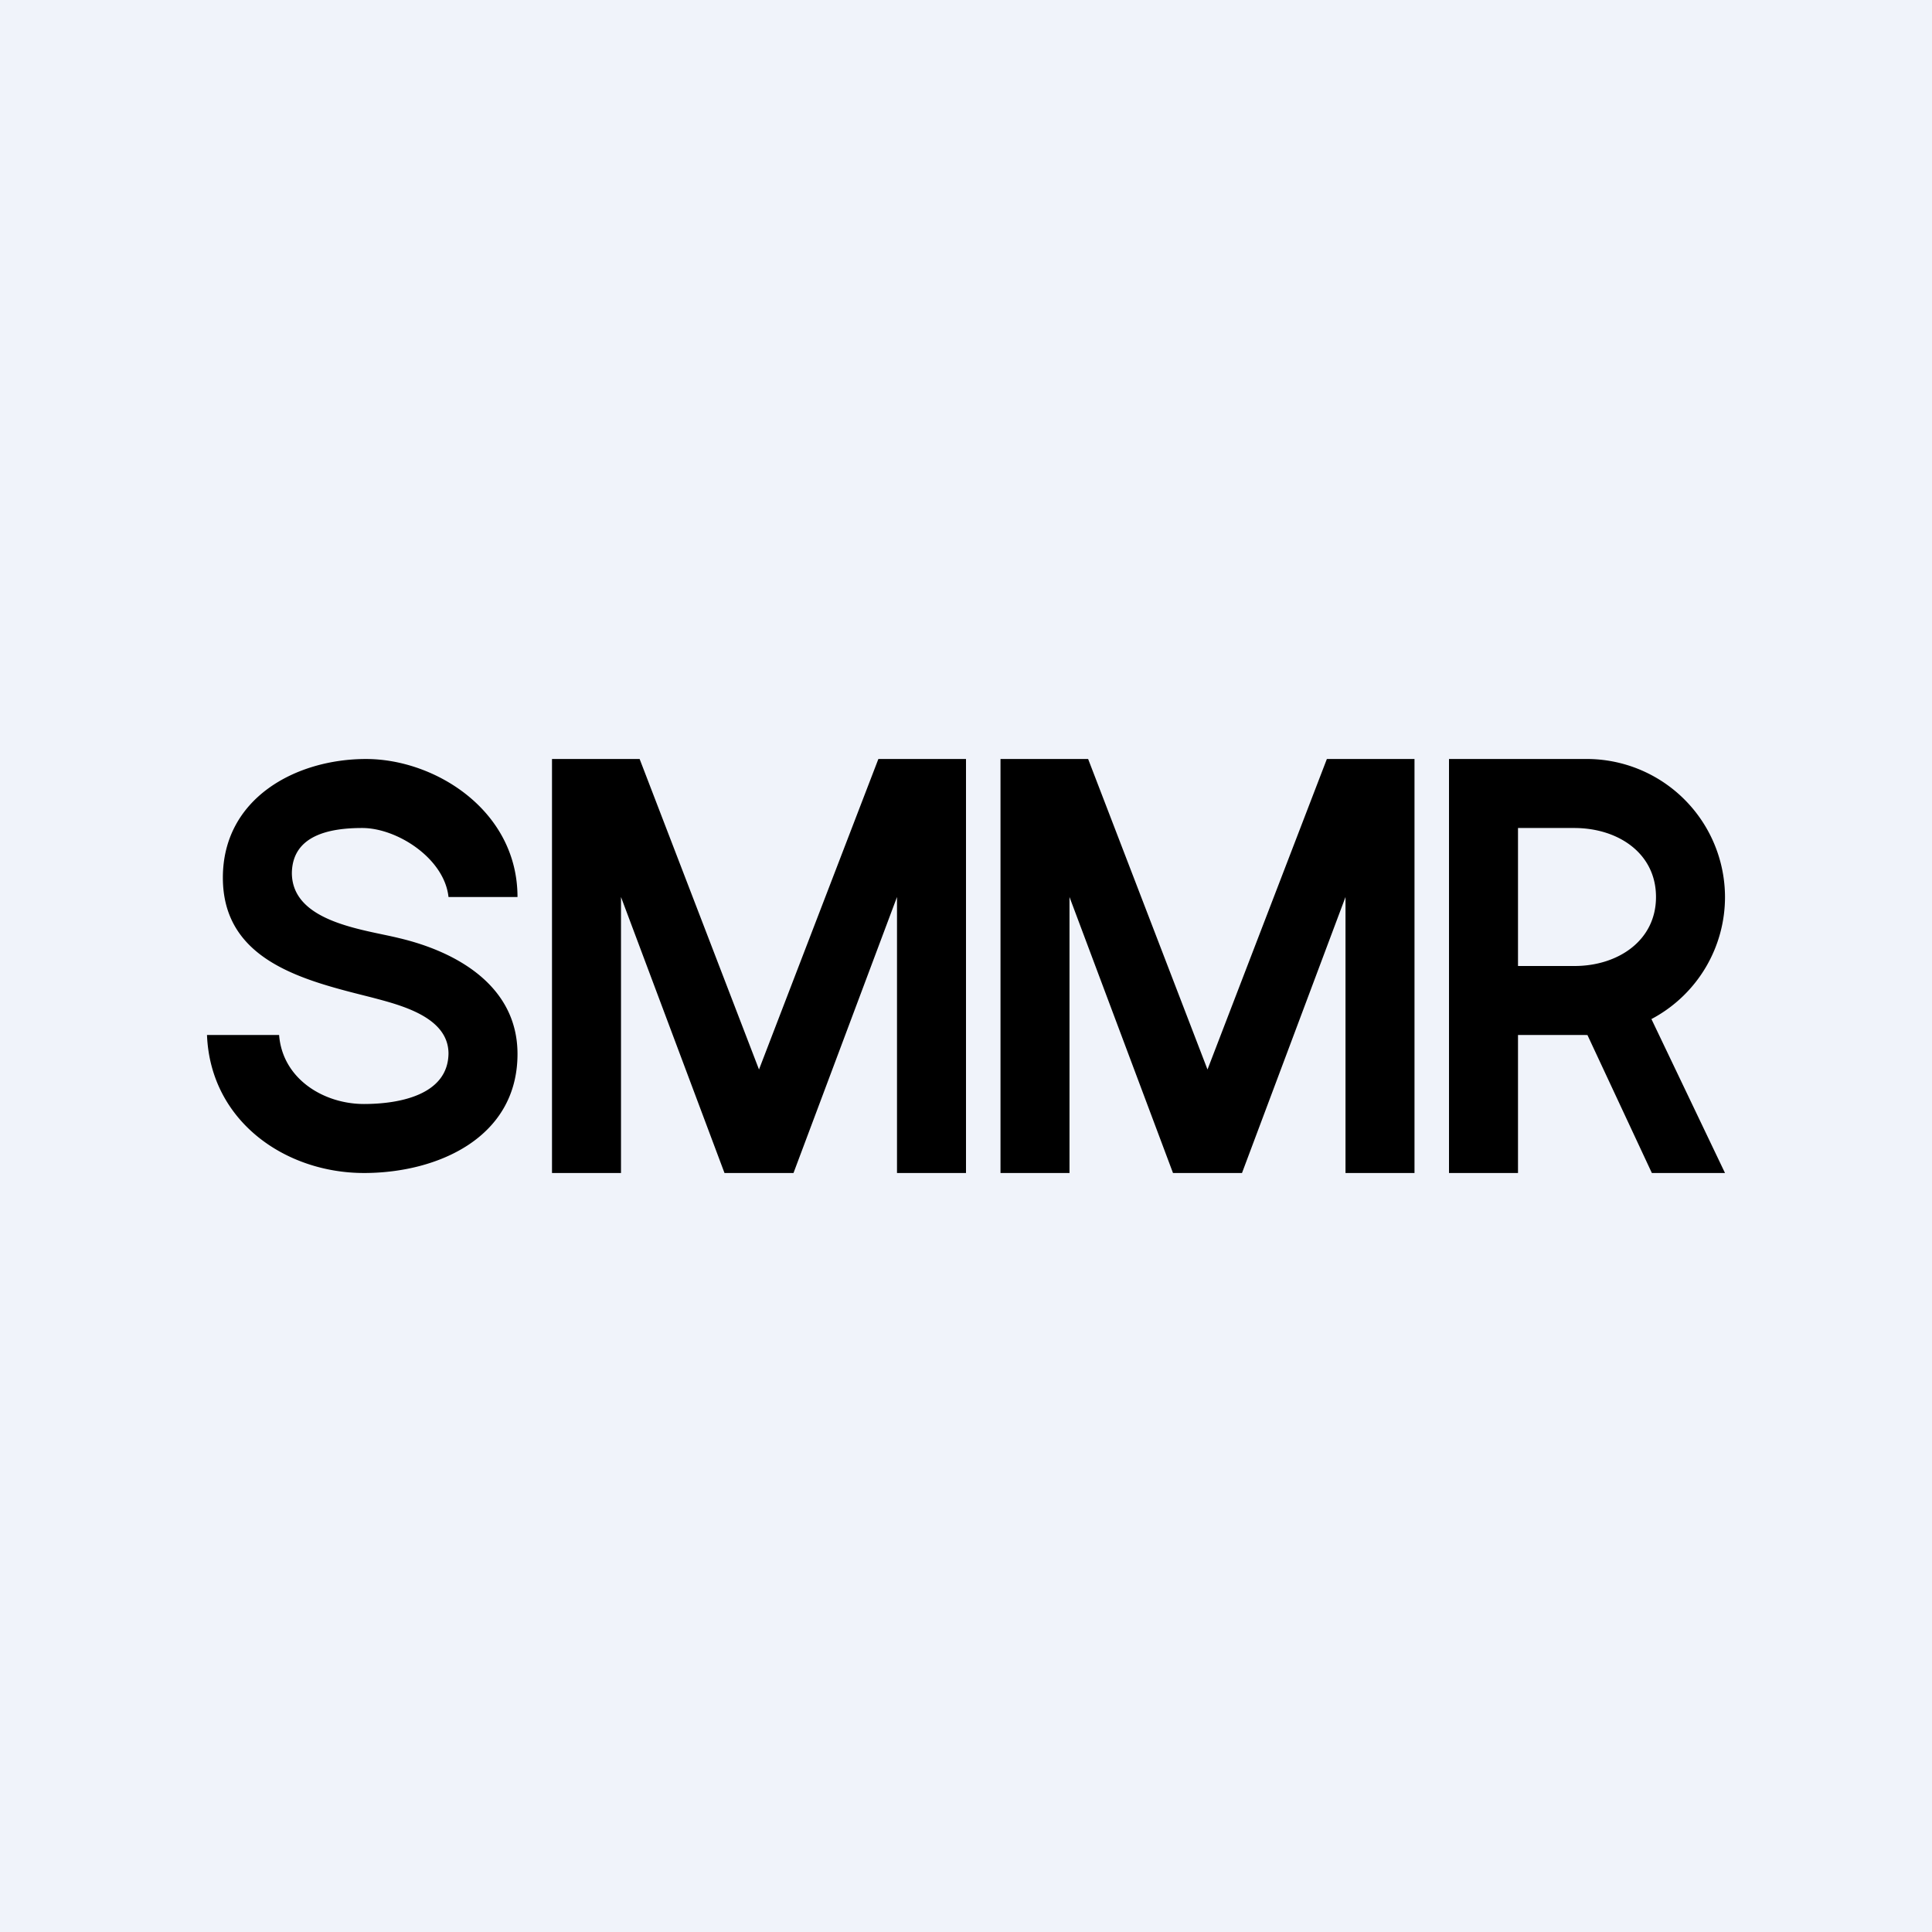 <!-- by TradeStack --><svg width="56" height="56" viewBox="0 0 56 56" xmlns="http://www.w3.org/2000/svg"><path fill="#F0F3FA" d="M0 0h56v56H0z"/><path d="M16 22h2.54L22 31l3.46-9H28v12h-2v-8l-3 8h-2l-3-8v8h-2V22ZM29 22h2.54L35 31l3.46-9H41v12h-2v-8l-3 8h-2l-3-8v8h-2V22ZM42 34V22h3.93A4.01 4.01 0 0 1 50 26a4 4 0 0 1-4.07 4H43l-.03-2h2.67c1.25 0 2.36-.73 2.36-2s-1.1-2-2.37-2H44v10h-2Zm5.4-5.44L50 34h-2.12l-2.54-5.44h2.07ZM13 26c-.12-1.12-1.49-2-2.5-2-.93 0-2.02.2-2.04 1.3 0 1.43 2.09 1.64 3.1 1.89 1.7.4 3.44 1.4 3.44 3.36 0 2.43-2.32 3.45-4.45 3.45C8.27 34 6.1 32.5 6 30h2.09c.1 1.28 1.3 2 2.46 2 1.02 0 2.44-.26 2.45-1.47-.01-1.06-1.4-1.4-2.23-1.62-1.9-.48-4.31-1.03-4.31-3.47 0-2.3 2.11-3.44 4.15-3.44 2.01 0 4.39 1.5 4.39 4h-2Z"/></svg>